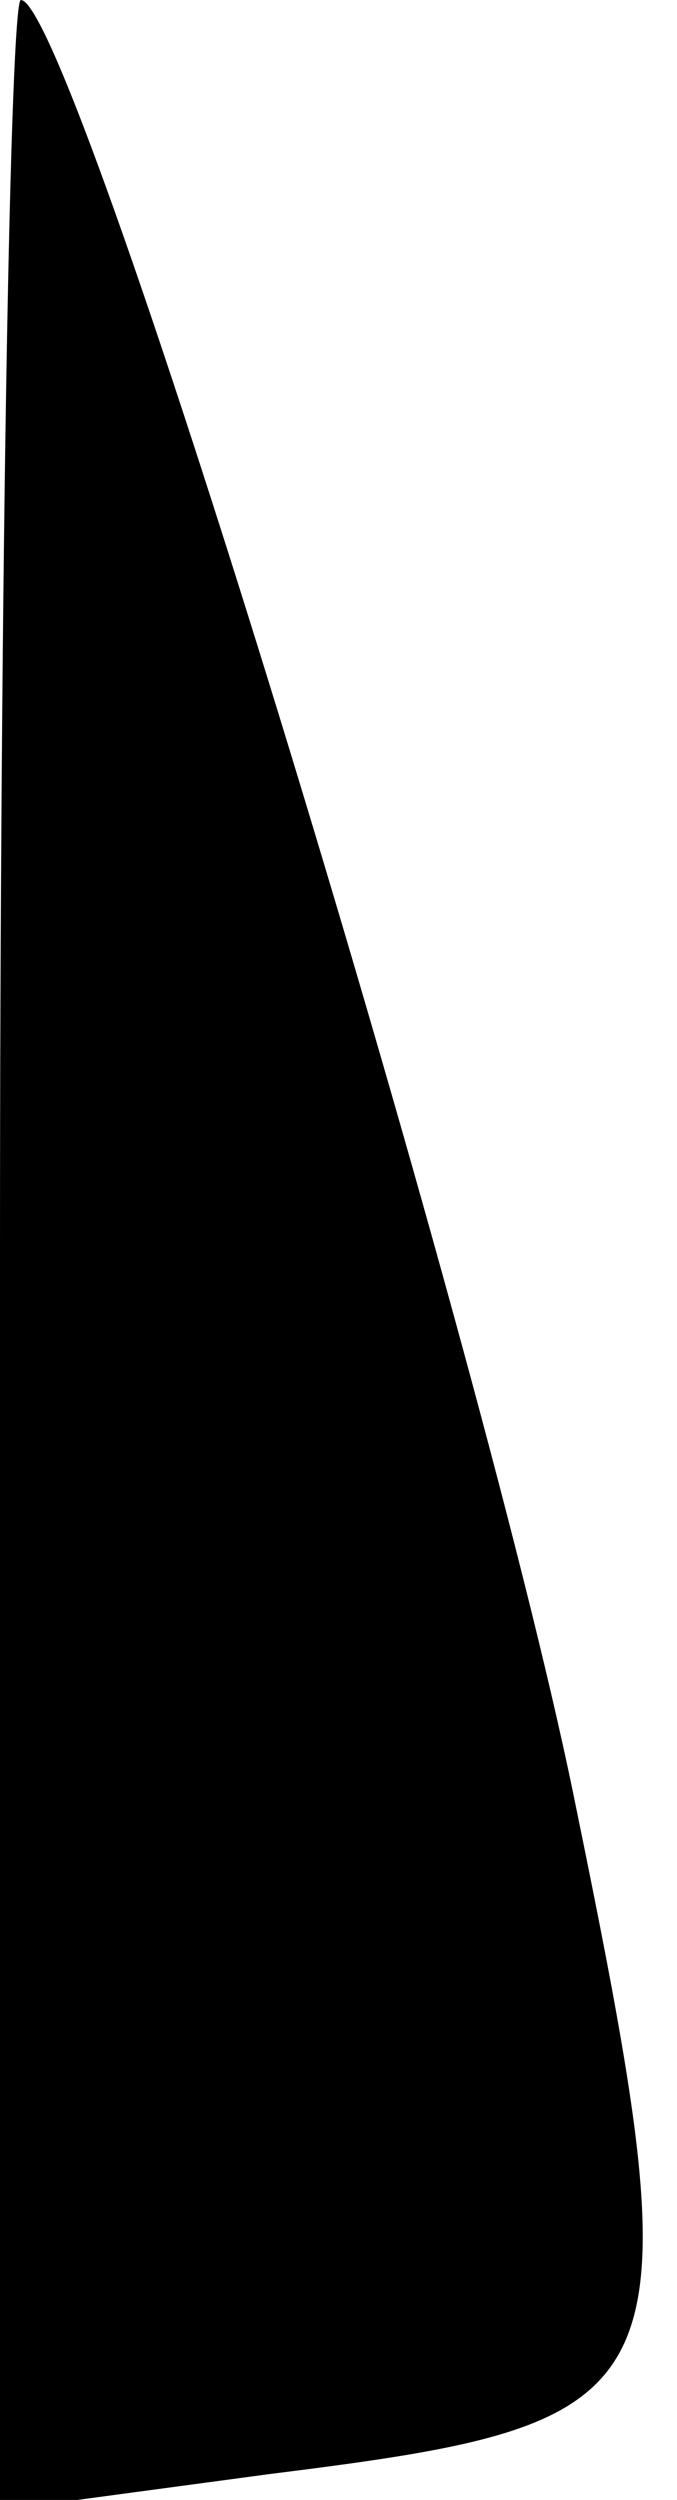 <?xml version="1.0" standalone="no"?>
<!DOCTYPE svg PUBLIC "-//W3C//DTD SVG 20010904//EN"
 "http://www.w3.org/TR/2001/REC-SVG-20010904/DTD/svg10.dtd">
<svg version="1.0" xmlns="http://www.w3.org/2000/svg"
 width="13pt" height="48pt" viewBox="0 0 13 48"
 preserveAspectRatio="xMidYMid meet">
<g transform="translate(0,48) scale(0.1,-0.1)"
fill="#000000" stroke="none">
<path fill="#000000" stroke="none" d="M0 239 l0 -241 52 7 c80 10 82 14 58
131 -19 92 -96 344 -106 344 -2 0 -4 -108 -4 -241z"/>
</g>
</svg>
